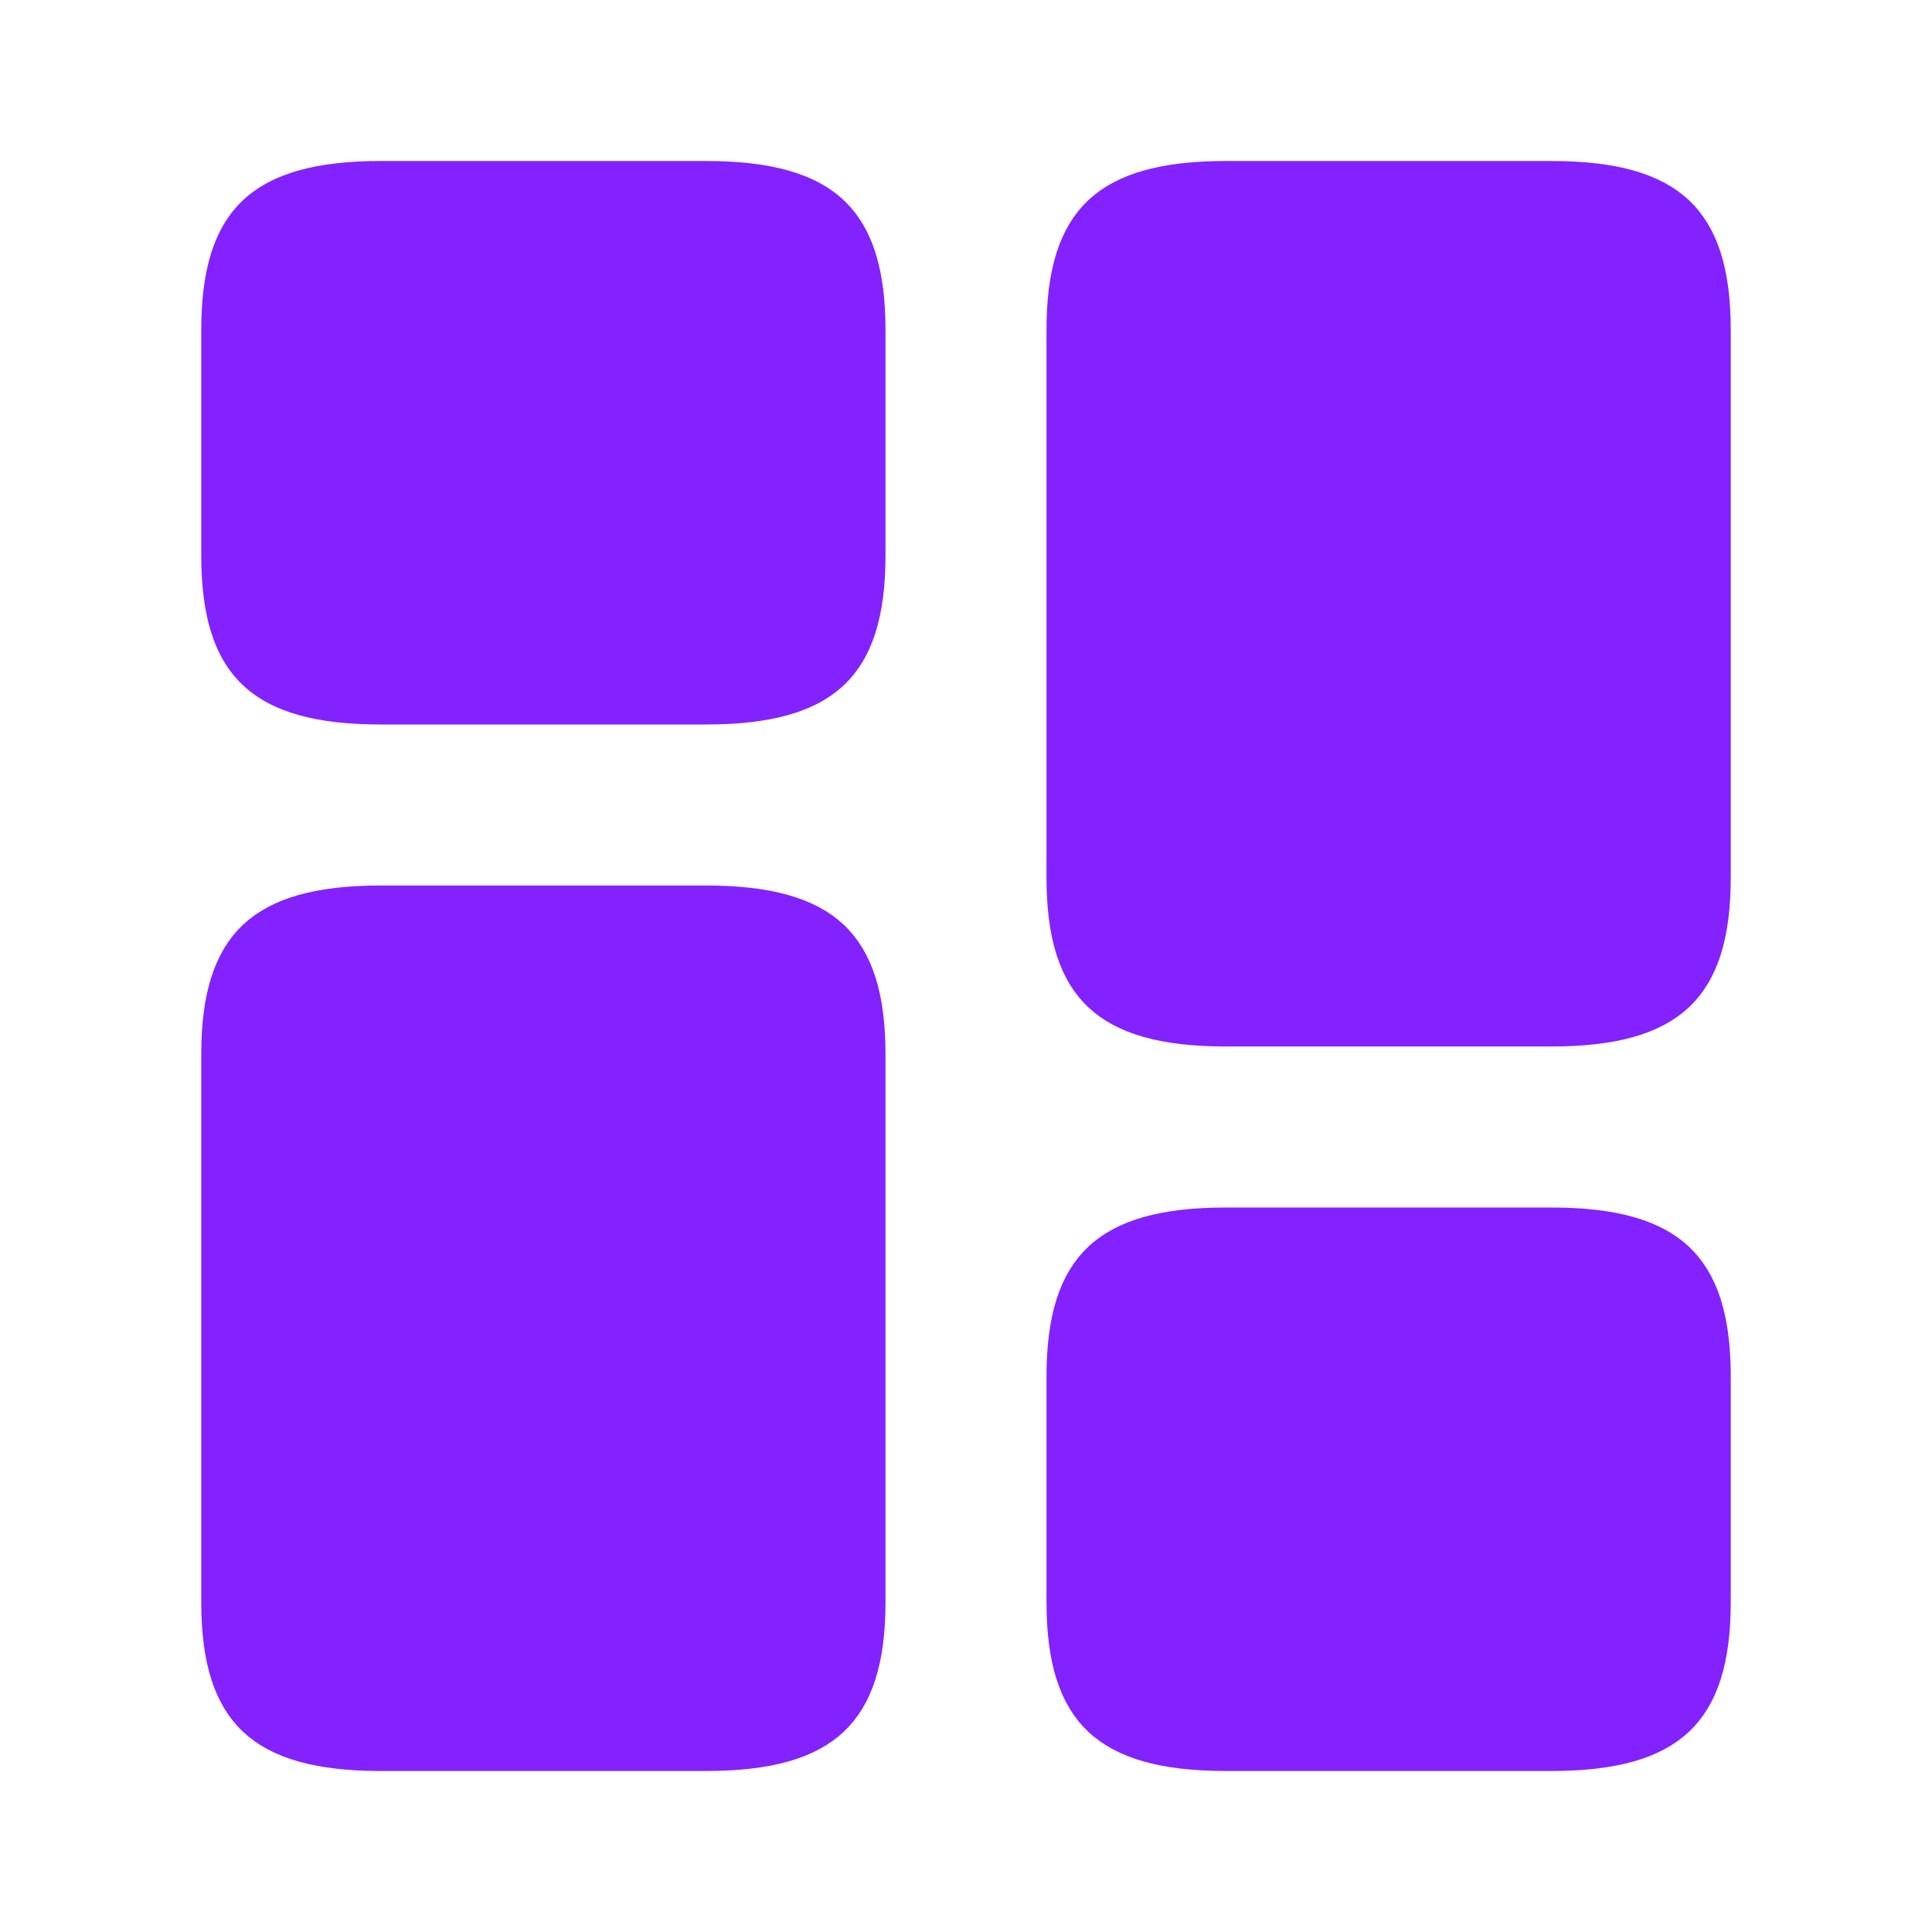 <svg width="24" height="24" viewBox="0 0 24 24" fill="none" xmlns="http://www.w3.org/2000/svg">
<path d="M21 4.1V10.9C21 11.593 20.85 11.949 20.639 12.148C20.42 12.354 20.021 12.5 19.27 12.5H15.23C14.479 12.5 14.08 12.354 13.861 12.148C13.65 11.949 13.5 11.593 13.5 10.9V4.1C13.5 3.407 13.65 3.051 13.861 2.852C14.08 2.646 14.479 2.5 15.23 2.5H19.27C20.021 2.5 20.42 2.646 20.639 2.852C20.85 3.051 21 3.407 21 4.1Z" fill="#8322FF" stroke="#8322FF"/>
<path d="M10.5 13.1V19.9C10.5 20.593 10.35 20.949 10.139 21.148C9.92 21.354 9.521 21.5 8.77 21.5H4.73C3.979 21.5 3.58 21.354 3.361 21.148C3.15 20.949 3 20.593 3 19.9V13.1C3 12.407 3.15 12.051 3.361 11.852C3.58 11.646 3.979 11.5 4.73 11.5H8.77C9.521 11.5 9.92 11.646 10.139 11.852C10.35 12.051 10.5 12.407 10.5 13.1Z" fill="#8322FF" stroke="#8322FF"/>
<path d="M21 17.1V19.9C21 20.593 20.85 20.949 20.639 21.148C20.42 21.354 20.021 21.5 19.27 21.5H15.23C14.479 21.5 14.08 21.354 13.861 21.148C13.65 20.949 13.5 20.593 13.5 19.9V17.1C13.5 16.407 13.65 16.051 13.861 15.852C14.08 15.646 14.479 15.5 15.23 15.5H19.27C20.021 15.5 20.42 15.646 20.639 15.852C20.85 16.051 21 16.407 21 17.1Z" fill="#8322FF" stroke="#8322FF"/>
<path d="M11 6.9V4.1C11 2.6 10.36 2 8.77 2H4.73C3.14 2 2.5 2.6 2.5 4.1V6.9C2.5 8.4 3.14 9 4.73 9H8.77C10.36 9 11 8.4 11 6.9Z" fill="#8322FF"/>
</svg>
